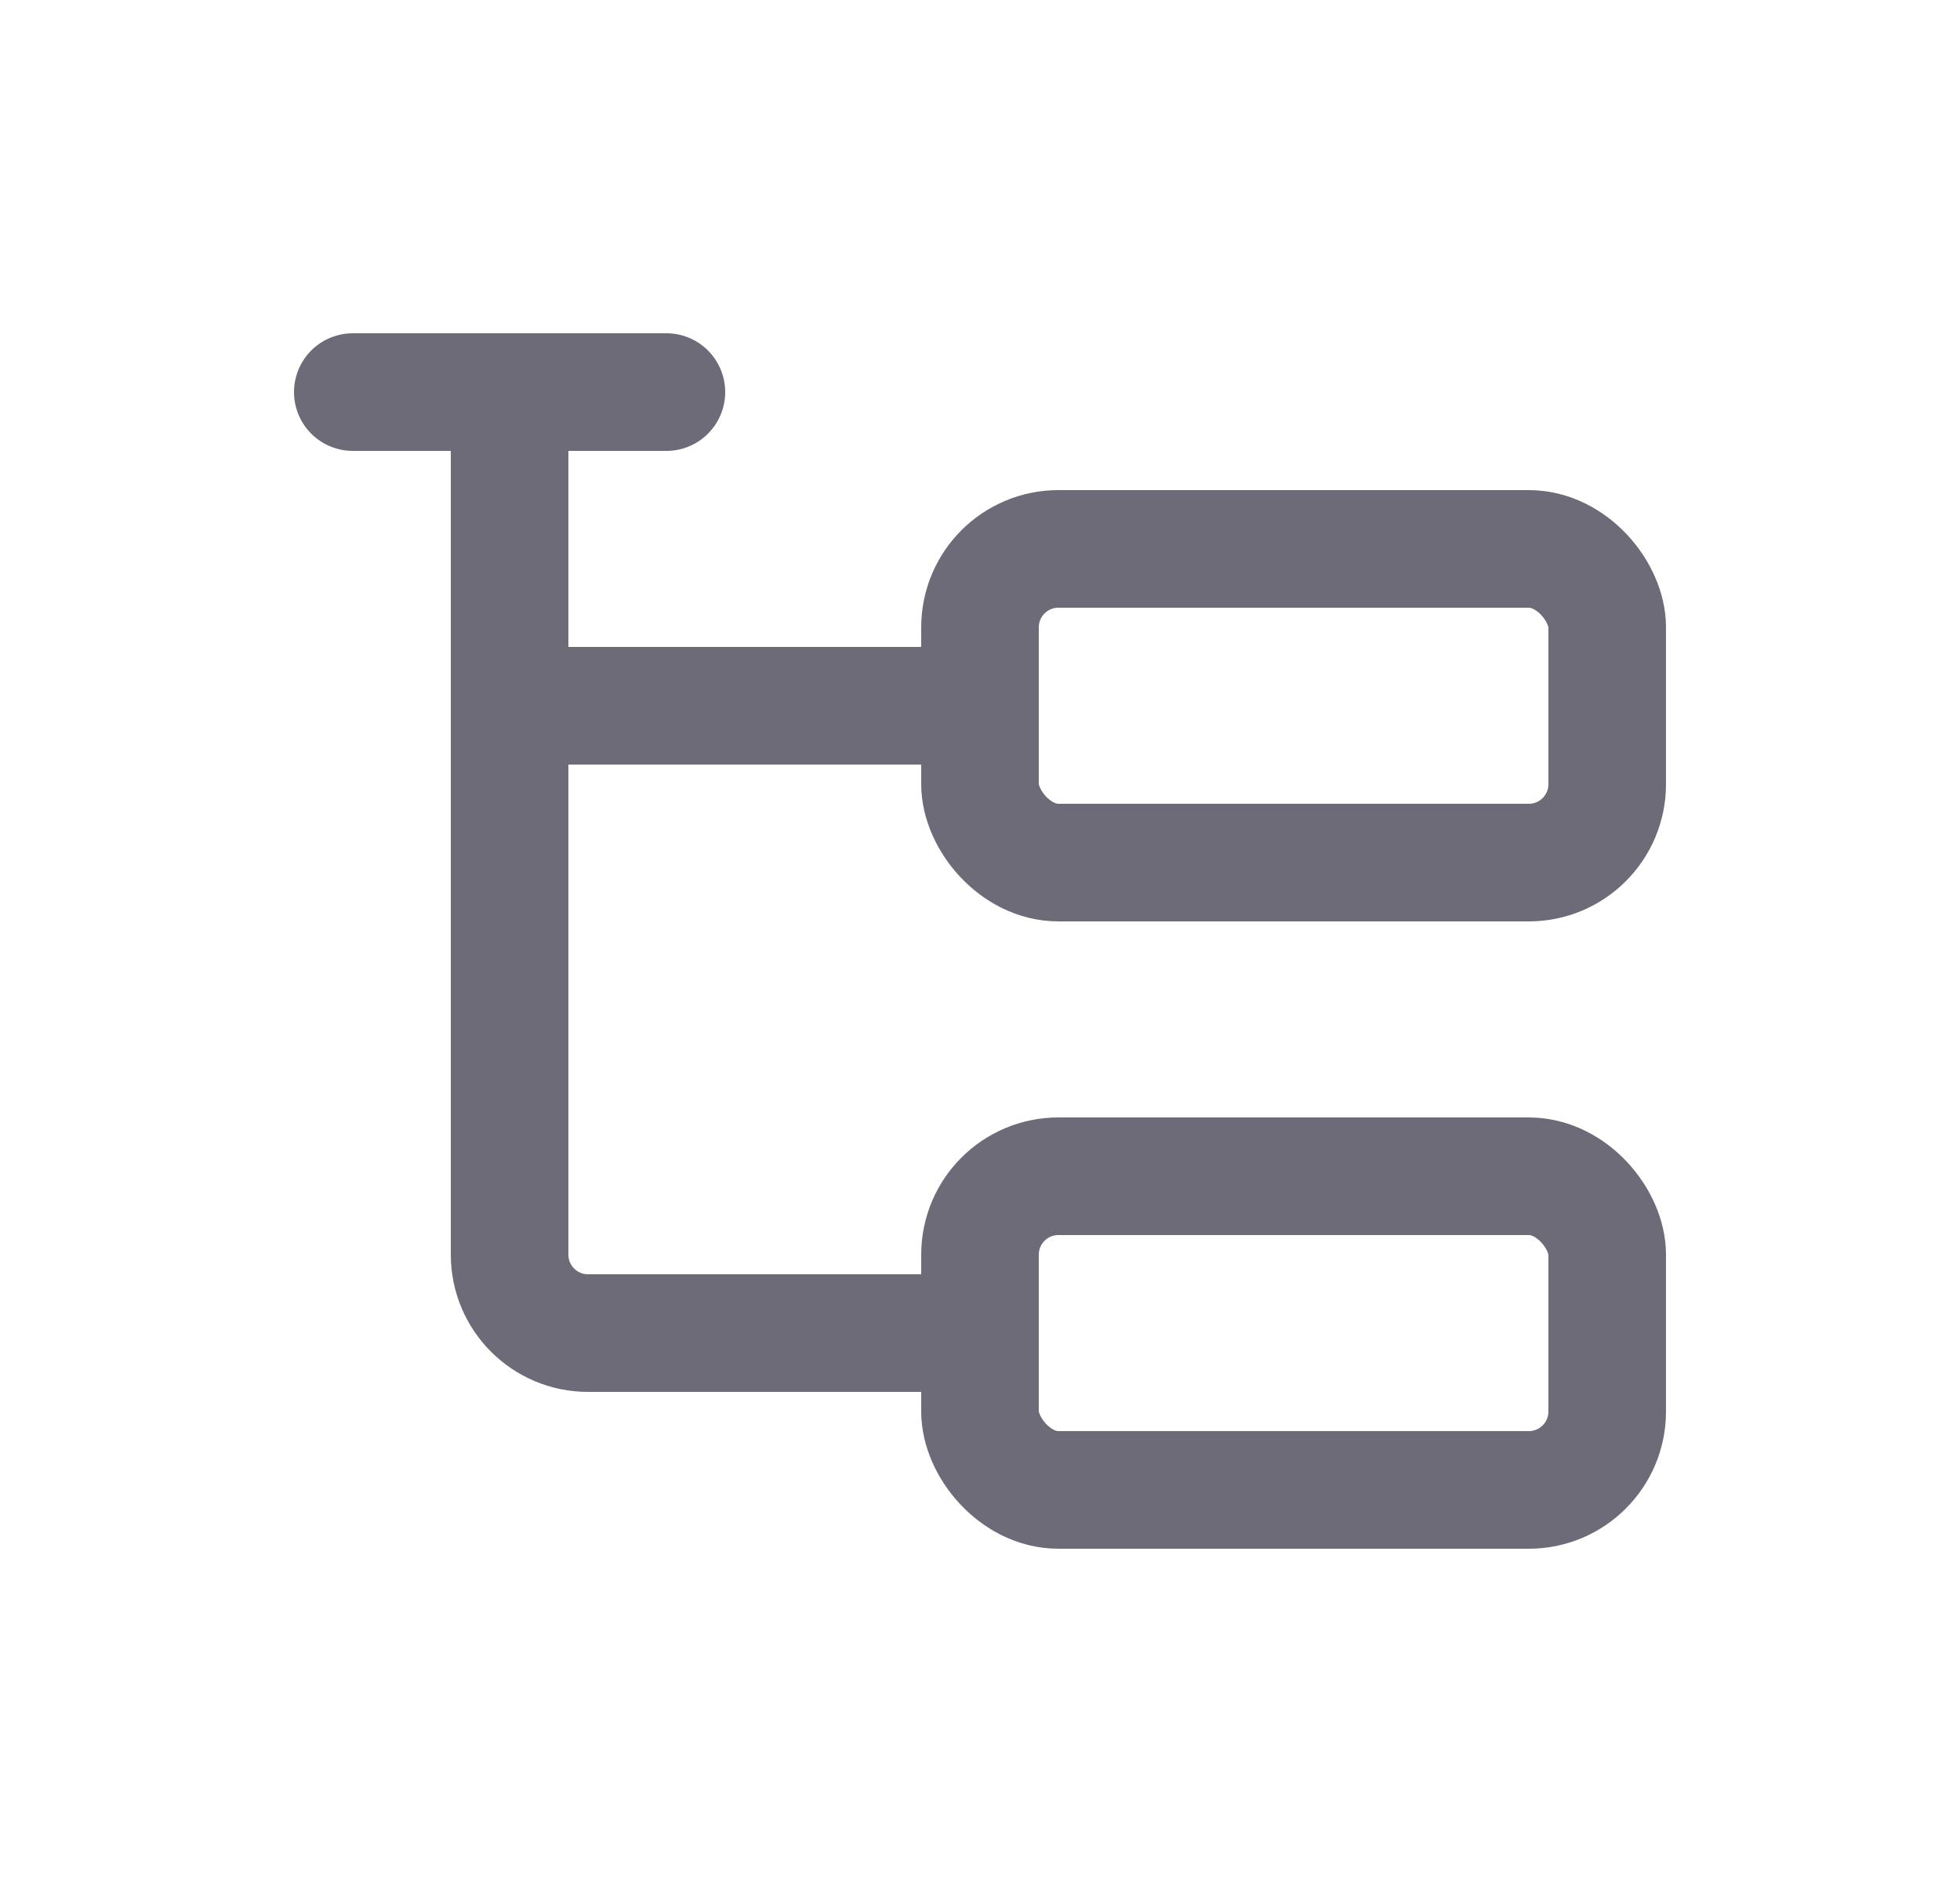 <svg width="25" height="24" viewBox="0 0 25 24" fill="none" xmlns="http://www.w3.org/2000/svg">
<path d="M6.5 9H12.5" stroke="#6D6B77" stroke-width="1.5" stroke-linecap="round" stroke-linejoin="round"/>
<path d="M4.5 5H8.5" stroke="#6D6B77" stroke-width="1.5" stroke-linecap="round" stroke-linejoin="round"/>
<path d="M6.5 5V16C6.5 16.552 6.948 17 7.5 17H12.5" stroke="#6D6B77" stroke-width="1.5" stroke-linecap="round" stroke-linejoin="round"/>
<rect x="12.5" y="7" width="8" height="4" rx="1" stroke="#6D6B77" stroke-width="1.5" stroke-linecap="round" stroke-linejoin="round"/>
<rect x="12.5" y="15" width="8" height="4" rx="1" stroke="#6D6B77" stroke-width="1.5" stroke-linecap="round" stroke-linejoin="round"/>
</svg>
